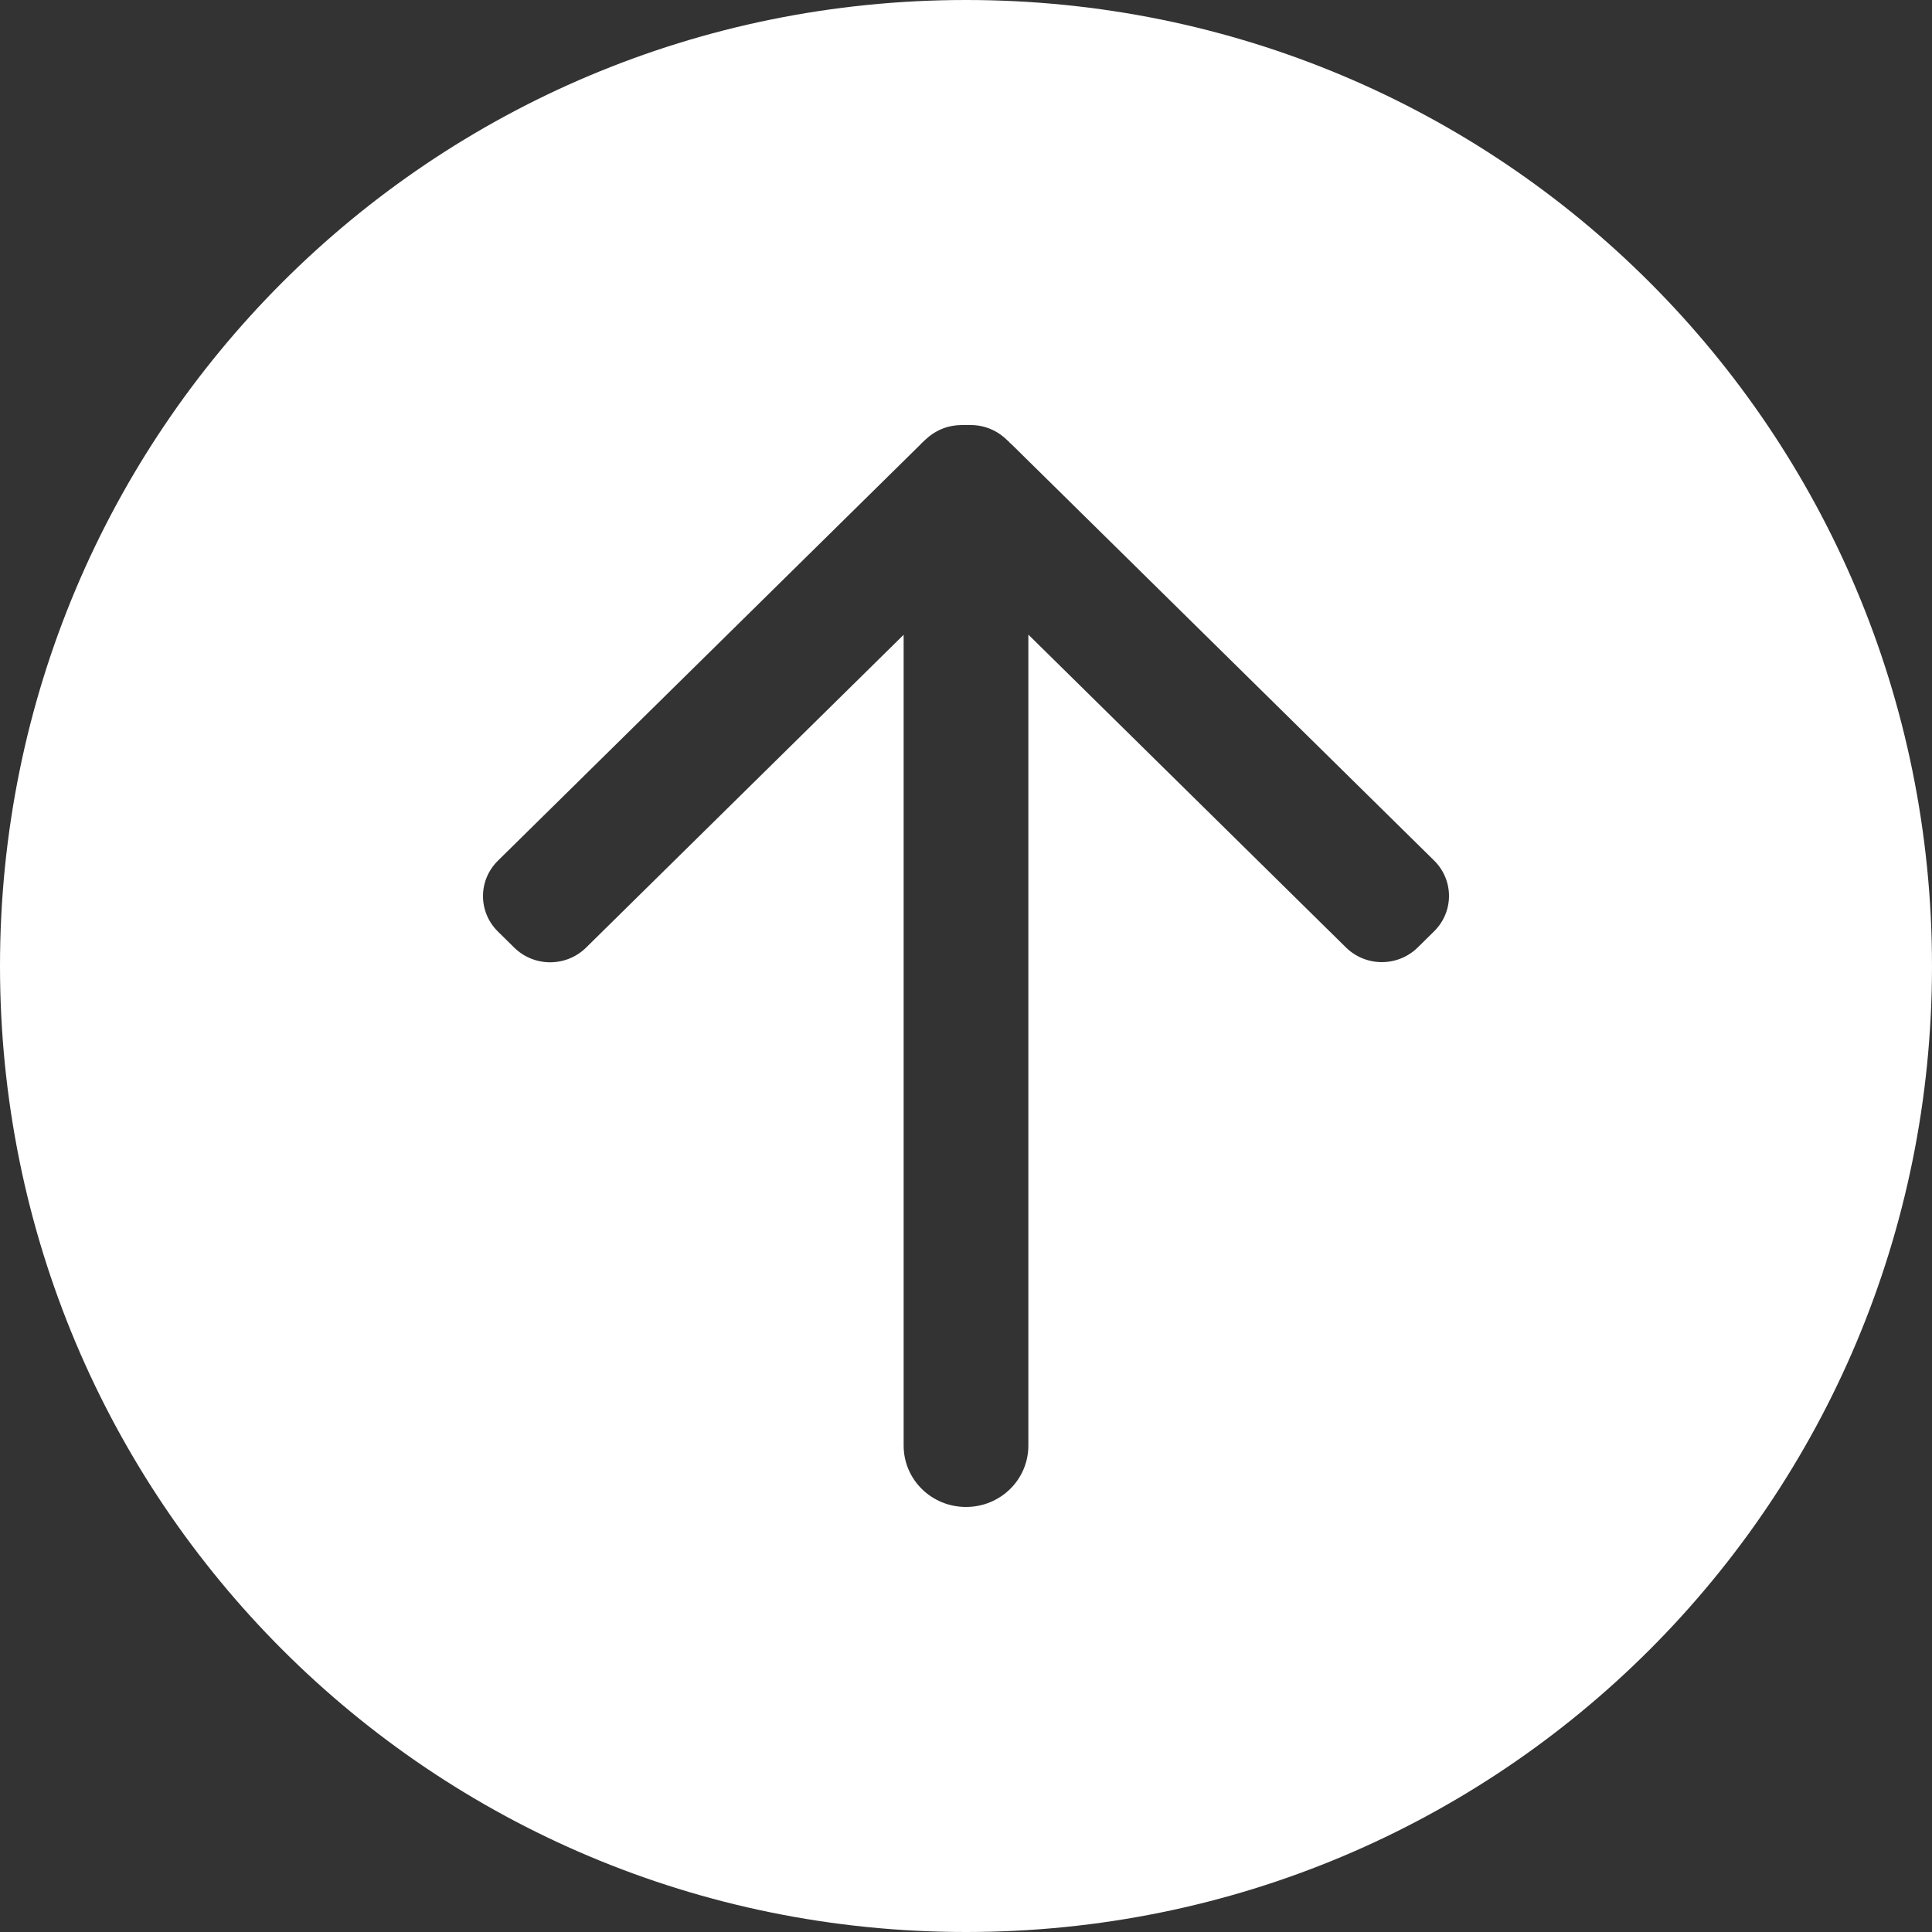 <?xml version="1.0" encoding="UTF-8" standalone="no"?>
<!-- Created with Inkscape (http://www.inkscape.org/) -->

<svg
   viewBox="0 0 50 50"
   version="1.1"
   id="svg5"
   inkscape:version="1.2.2 (732a01da63, 2022-12-09)"
   sodipodi:docname="strzalka.svg"
   xmlns:inkscape="http://www.inkscape.org/namespaces/inkscape"
   xmlns:sodipodi="http://sodipodi.sourceforge.net/DTD/sodipodi-0.dtd"
   xmlns="http://www.w3.org/2000/svg"
   xmlns:svg="http://www.w3.org/2000/svg">
  <rect x="0" y="0" width="50" height="50" fill="#333333" stroke="none"/>
  <sodipodi:namedview
     id="namedview7"
     pagecolor="#505050"
     bordercolor="#eeeeee"
     borderopacity="1"
     inkscape:showpageshadow="0"
     inkscape:pageopacity="0"
     inkscape:pagecheckerboard="0"
     inkscape:deskcolor="#505050"
     inkscape:document-units="mm"
     showgrid="false"
     showguides="true"
     inkscape:zoom="4"
     inkscape:cx="45.875"
     inkscape:cy="59"
     inkscape:window-width="1920"
     inkscape:window-height="1009"
     inkscape:window-x="-8"
     inkscape:window-y="-8"
     inkscape:window-maximized="1"
     inkscape:current-layer="layer1">
    <sodipodi:guide
       position="-60.555,39.003"
       orientation="0,-1"
       id="guide335"
       inkscape:locked="false" />
    <sodipodi:guide
       position="-60.535,11.001"
       orientation="0,-1"
       id="guide337"
       inkscape:locked="false" />
    <sodipodi:guide
       position="12.499,67.607"
       orientation="1,0"
       id="guide344"
       inkscape:locked="false" />
    <sodipodi:guide
       position="37.501,92.403"
       orientation="1,0"
       id="guide346"
       inkscape:locked="false" />
  </sodipodi:namedview>
  <defs
     id="defs2">
    <inkscape:path-effect
       effect="bspline"
       id="path-effect1149"
       is_visible="true"
       lpeversion="1"
       weight="33.333"
       steps="2"
       helper_size="0"
       apply_no_weight="true"
       apply_with_weight="true"
       only_selected="false" />
    <clipPath
       clipPathUnits="userSpaceOnUse"
       id="clipPath614">
      <path
         id="path616"
         style="fill:#ff0000;fill-opacity:1;fill-rule:nonzero;stroke:none;stroke-width:0.265"
         d="M 0,0 V 50 H 50 V 0 Z m 23.367,14.79 c 0.013,-0.001 0.03,0.003 0.049,0.014 0.003,0.002 0.005,0.004 0.008,0.005 0.005,0.003 0.042,0.021 0.044,0.022 0.043,0.022 0.086,0.044 0.129,0.067 0.106,0.054 0.21,0.114 0.315,0.171 0.087,0.046 0.177,0.089 0.267,0.129 0.039,0.018 0.079,0.032 0.119,0.045 0.082,0.027 0.054,0.109 -0.027,0.082 -0.009,-0.003 -0.018,-0.006 -0.026,-0.009 -0.005,0.01 -0.012,0.02 -0.023,0.029 -0.011,0.009 -0.022,0.019 -0.035,0.027 -0.072,0.047 -0.122,-0.026 -0.05,-0.072 0.008,-0.005 0.015,-0.011 0.023,-0.018 -0.005,-0.002 -0.011,-0.004 -0.016,-0.007 -0.093,-0.041 -0.183,-0.085 -0.273,-0.132 -0.105,-0.056 -0.209,-0.116 -0.315,-0.17 -0.043,-0.022 -0.085,-0.044 -0.128,-0.066 -0.017,-0.009 -0.033,-0.017 -0.05,-0.026 -0.003,-0.002 -0.005,-0.004 -0.008,-0.005 -0.055,-0.034 -0.043,-0.084 -0.003,-0.088 z" />
    </clipPath>
  </defs>
  <g
     inkscape:label="Warstwa 1"
     inkscape:groupmode="layer"
     id="layer1">
    <path
       id="rect120"
       clip-path="url(#clipPath614)"
       style="fill:#ffffff;stroke-width:0.265"
       d="M 25 0 C 11.151 0 -1.0026537e-14 11.151 0 25 C 0 38.849 11.151 50 25 50 C 38.849 50 50 38.849 50 25 C 50 11.151 38.849 -2.5066344e-15 25 0 z M 24.971 10.999 L 25.058 10.999 L 25.07 10.999 C 25.115 10.999 25.165 11 25.214 11.003 C 25.215 11.004 25.216 11.003 25.217 11.003 C 25.485 11.022 25.748 11.122 25.967 11.303 L 25.967 11.303 C 25.97 11.304 25.972 11.306 25.974 11.307 C 25.976 11.309 25.978 11.311 25.98 11.314 C 25.98 11.314 25.981 11.315 25.981 11.315 C 25.981 11.315 25.981 11.316 25.981 11.316 C 26.006 11.337 26.032 11.358 26.055 11.381 L 26.09 11.416 L 26.091 11.416 C 26.091 11.416 26.092 11.416 26.092 11.416 L 26.092 11.417 C 26.093 11.417 26.093 11.417 26.094 11.417 C 26.096 11.418 26.096 11.419 26.098 11.42 C 26.098 11.42 26.099 11.421 26.099 11.422 C 26.1 11.422 26.101 11.423 26.102 11.423 C 26.102 11.423 26.103 11.423 26.103 11.424 C 26.103 11.424 26.104 11.423 26.104 11.424 L 26.104 11.424 C 26.109 11.426 26.113 11.43 26.115 11.435 C 26.115 11.435 26.116 11.437 26.116 11.438 L 26.116 11.439 L 26.116 11.439 L 26.117 11.44 C 26.118 11.441 26.119 11.441 26.119 11.443 C 26.12 11.444 26.12 11.445 26.12 11.446 L 26.12 11.446 C 26.121 11.447 26.121 11.447 26.121 11.447 C 26.123 11.448 26.124 11.449 26.126 11.45 C 26.127 11.451 26.127 11.452 26.128 11.453 C 26.13 11.455 26.133 11.457 26.134 11.459 L 26.135 11.46 L 26.135 11.46 L 26.135 11.461 L 26.136 11.461 L 26.136 11.461 C 26.138 11.462 26.14 11.463 26.141 11.464 C 26.141 11.464 26.142 11.466 26.144 11.467 L 26.144 11.468 C 26.146 11.469 26.147 11.469 26.148 11.471 L 26.149 11.471 L 26.149 11.472 L 26.15 11.472 C 26.151 11.473 26.152 11.474 26.153 11.475 C 26.155 11.477 26.157 11.479 26.158 11.481 L 26.158 11.482 L 26.159 11.482 L 26.159 11.483 C 26.159 11.483 26.16 11.483 26.16 11.483 C 26.16 11.483 26.161 11.483 26.161 11.484 C 26.161 11.484 26.162 11.484 26.162 11.484 C 26.163 11.485 26.164 11.486 26.165 11.487 C 26.165 11.486 26.164 11.485 26.164 11.484 L 26.188 11.508 C 26.189 11.509 26.19 11.51 26.191 11.511 C 26.192 11.512 26.194 11.513 26.195 11.514 L 37.113 22.269 C 37.629 22.777 37.629 23.596 37.113 24.104 L 36.693 24.518 C 36.177 25.027 35.347 25.027 34.831 24.518 L 26.615 16.425 C 26.615 16.425 26.614 16.425 26.614 16.425 L 26.614 37.41 C 26.614 38.291 25.894 39 25 39 C 24.106 39 23.386 38.291 23.386 37.41 L 23.386 16.429 L 23.386 16.428 L 15.169 24.523 C 14.653 25.031 13.823 25.031 13.307 24.523 L 12.887 24.109 C 12.371 23.601 12.371 22.782 12.887 22.274 L 23.812 11.512 C 23.812 11.512 23.813 11.511 23.814 11.51 C 23.814 11.51 23.815 11.509 23.816 11.508 L 23.816 11.508 L 23.83 11.494 C 23.83 11.494 23.831 11.494 23.831 11.493 C 23.831 11.493 23.832 11.493 23.832 11.492 L 23.833 11.492 L 23.834 11.491 C 23.835 11.489 23.836 11.488 23.837 11.487 L 23.838 11.487 C 23.838 11.486 23.839 11.485 23.839 11.485 C 23.84 11.484 23.84 11.483 23.841 11.482 C 23.842 11.48 23.843 11.479 23.845 11.477 C 23.846 11.476 23.847 11.475 23.848 11.474 C 23.849 11.473 23.85 11.471 23.851 11.47 C 23.852 11.468 23.853 11.467 23.854 11.466 C 23.855 11.465 23.856 11.464 23.857 11.463 C 23.859 11.462 23.861 11.46 23.863 11.459 C 23.864 11.458 23.865 11.457 23.866 11.456 C 23.867 11.454 23.869 11.453 23.87 11.451 C 23.872 11.45 23.873 11.449 23.875 11.448 C 23.875 11.448 23.876 11.447 23.876 11.447 C 23.878 11.445 23.879 11.445 23.881 11.443 C 23.882 11.442 23.884 11.441 23.885 11.44 C 23.886 11.439 23.887 11.438 23.888 11.437 L 23.945 11.381 C 23.953 11.373 23.962 11.367 23.97 11.36 C 23.971 11.359 23.971 11.359 23.972 11.359 C 23.973 11.358 23.974 11.357 23.976 11.355 C 23.976 11.355 23.977 11.355 23.977 11.354 C 24.076 11.263 24.185 11.19 24.301 11.134 L 24.301 11.134 C 24.301 11.133 24.301 11.133 24.302 11.133 C 24.31 11.129 24.324 11.123 24.34 11.116 C 24.348 11.113 24.356 11.109 24.364 11.106 C 24.373 11.102 24.381 11.098 24.39 11.095 C 24.397 11.092 24.403 11.089 24.41 11.087 C 24.412 11.086 24.414 11.085 24.417 11.084 C 24.426 11.081 24.435 11.077 24.445 11.074 C 24.462 11.068 24.481 11.062 24.499 11.057 C 24.51 11.053 24.521 11.05 24.532 11.047 C 24.546 11.044 24.56 11.04 24.575 11.037 C 24.592 11.033 24.609 11.029 24.625 11.026 C 24.629 11.025 24.632 11.024 24.635 11.024 C 24.637 11.023 24.639 11.023 24.64 11.023 C 24.641 11.023 24.641 11.023 24.642 11.023 C 24.664 11.019 24.685 11.015 24.707 11.013 C 24.715 11.012 24.723 11.011 24.732 11.01 C 24.756 11.007 24.78 11.006 24.805 11.004 C 24.821 11.003 24.839 11.002 24.856 11.001 C 24.862 11.001 24.869 11.001 24.875 11.001 L 24.877 11.001 C 24.877 11.001 24.878 11.001 24.878 11.001 C 24.9 11 24.923 11 24.949 10.999 C 24.956 10.999 24.964 10.999 24.971 10.999 z M 23.664 14.944 C 23.656 14.948 23.644 14.953 23.634 14.958 C 23.634 14.959 23.635 14.96 23.636 14.961 C 23.642 14.963 23.647 14.965 23.653 14.969 C 23.658 14.972 23.66 14.973 23.665 14.977 C 23.676 14.985 23.687 14.994 23.697 15.004 C 23.7 15.007 23.702 15.011 23.705 15.014 C 23.705 15.014 23.706 15.014 23.707 15.014 C 23.71 15.014 23.713 15.014 23.717 15.015 C 23.721 15.024 23.727 15.034 23.731 15.044 C 23.732 15.043 23.734 15.042 23.736 15.042 C 23.744 15.041 23.752 15.04 23.76 15.038 C 23.771 15.037 23.782 15.036 23.793 15.034 C 23.791 15.034 23.789 15.034 23.788 15.034 C 23.769 15.017 23.746 15.002 23.731 14.982 C 23.715 14.973 23.699 14.964 23.683 14.955 C 23.677 14.952 23.67 14.948 23.664 14.945 L 23.664 14.944 z M 23.88 15.079 C 23.87 15.079 23.86 15.08 23.85 15.08 C 23.853 15.084 23.855 15.088 23.858 15.092 C 23.865 15.088 23.873 15.083 23.88 15.079 z M 24.036 15.173 C 24.034 15.174 24.032 15.175 24.03 15.176 C 24.034 15.176 24.037 15.178 24.04 15.18 C 24.04 15.178 24.039 15.177 24.039 15.175 C 24.038 15.174 24.037 15.174 24.036 15.173 z M 23.617 16.114 C 23.617 16.114 23.616 16.114 23.616 16.114 C 23.616 16.115 23.616 16.115 23.616 16.115 C 23.617 16.115 23.617 16.114 23.617 16.114 z M 23.442 16.349 L 23.441 16.349 L 23.442 16.35 C 23.442 16.35 23.442 16.348 23.442 16.349 z " />
    <g
       id="g342"
       transform="matrix(1.015,0,0,1,-0.378,-2.292)" />
  </g>
</svg>
